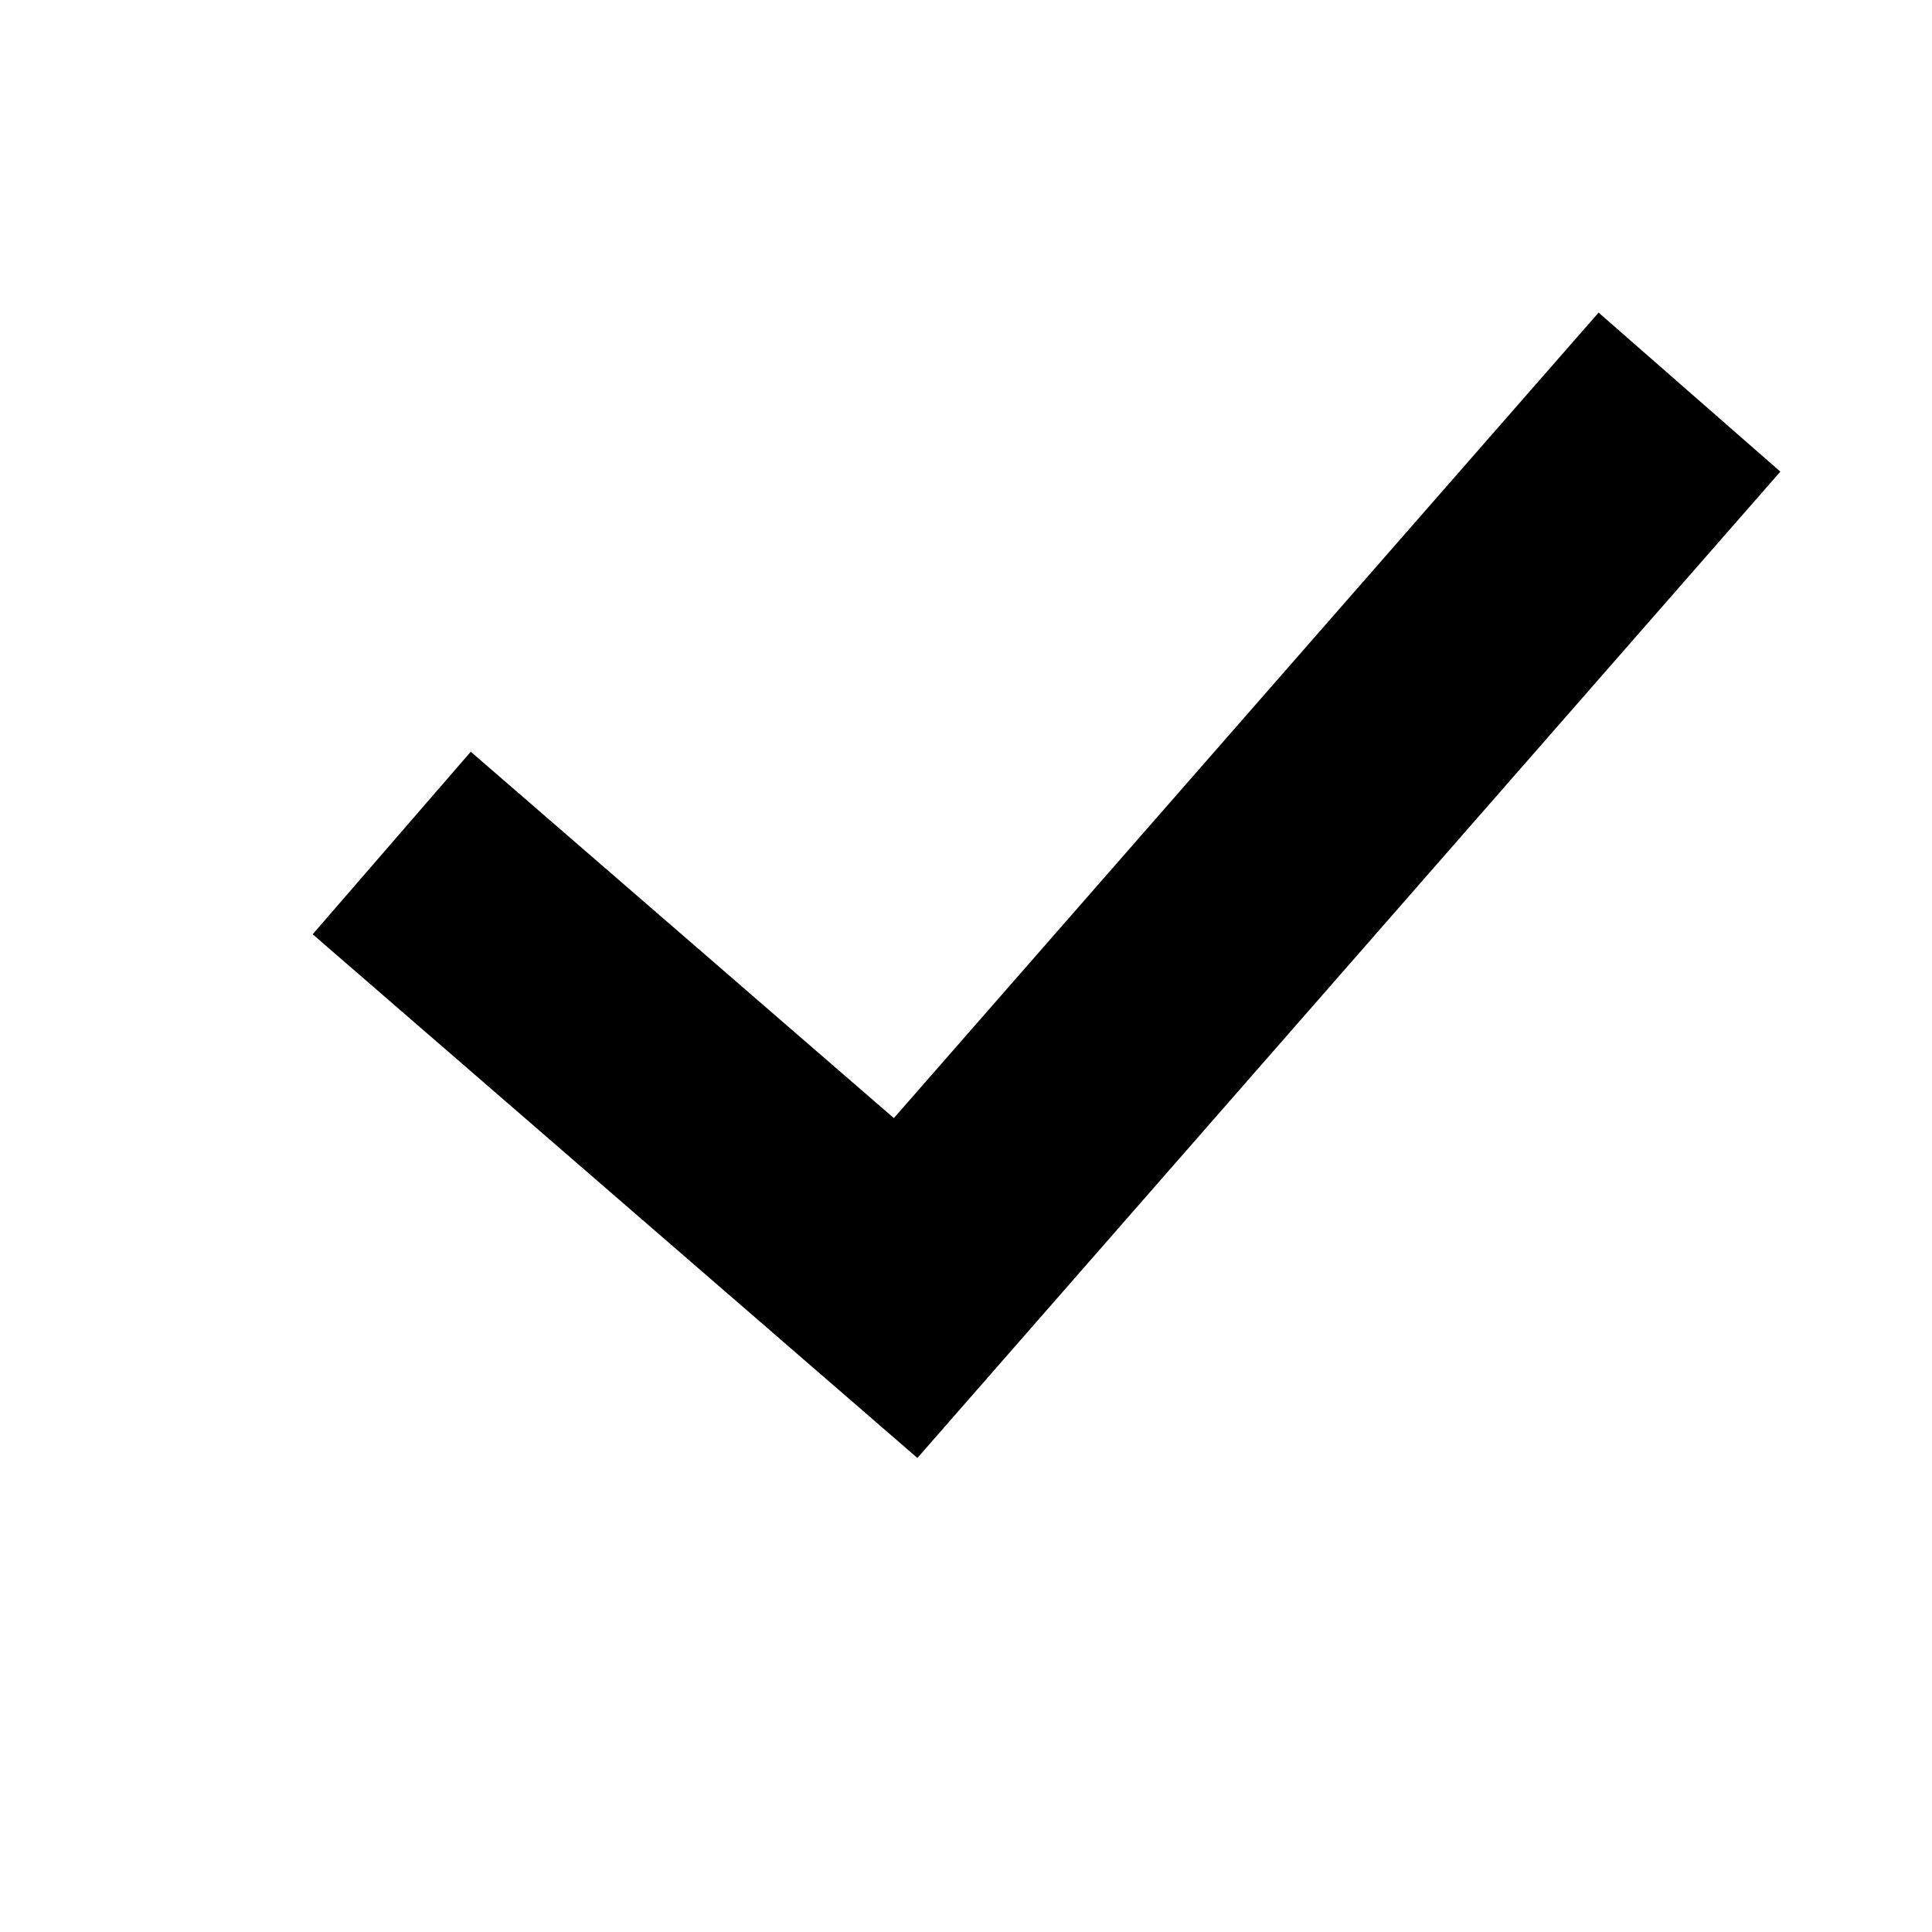 <svg width="16" height="16" viewBox="0 0 16 16" fill="none" xmlns="http://www.w3.org/2000/svg">
<path d="M13.333 4L7.5 10.667L4 7.636" stroke="currentColor" stroke-width="2" stroke-linecap="square"/>
</svg>
